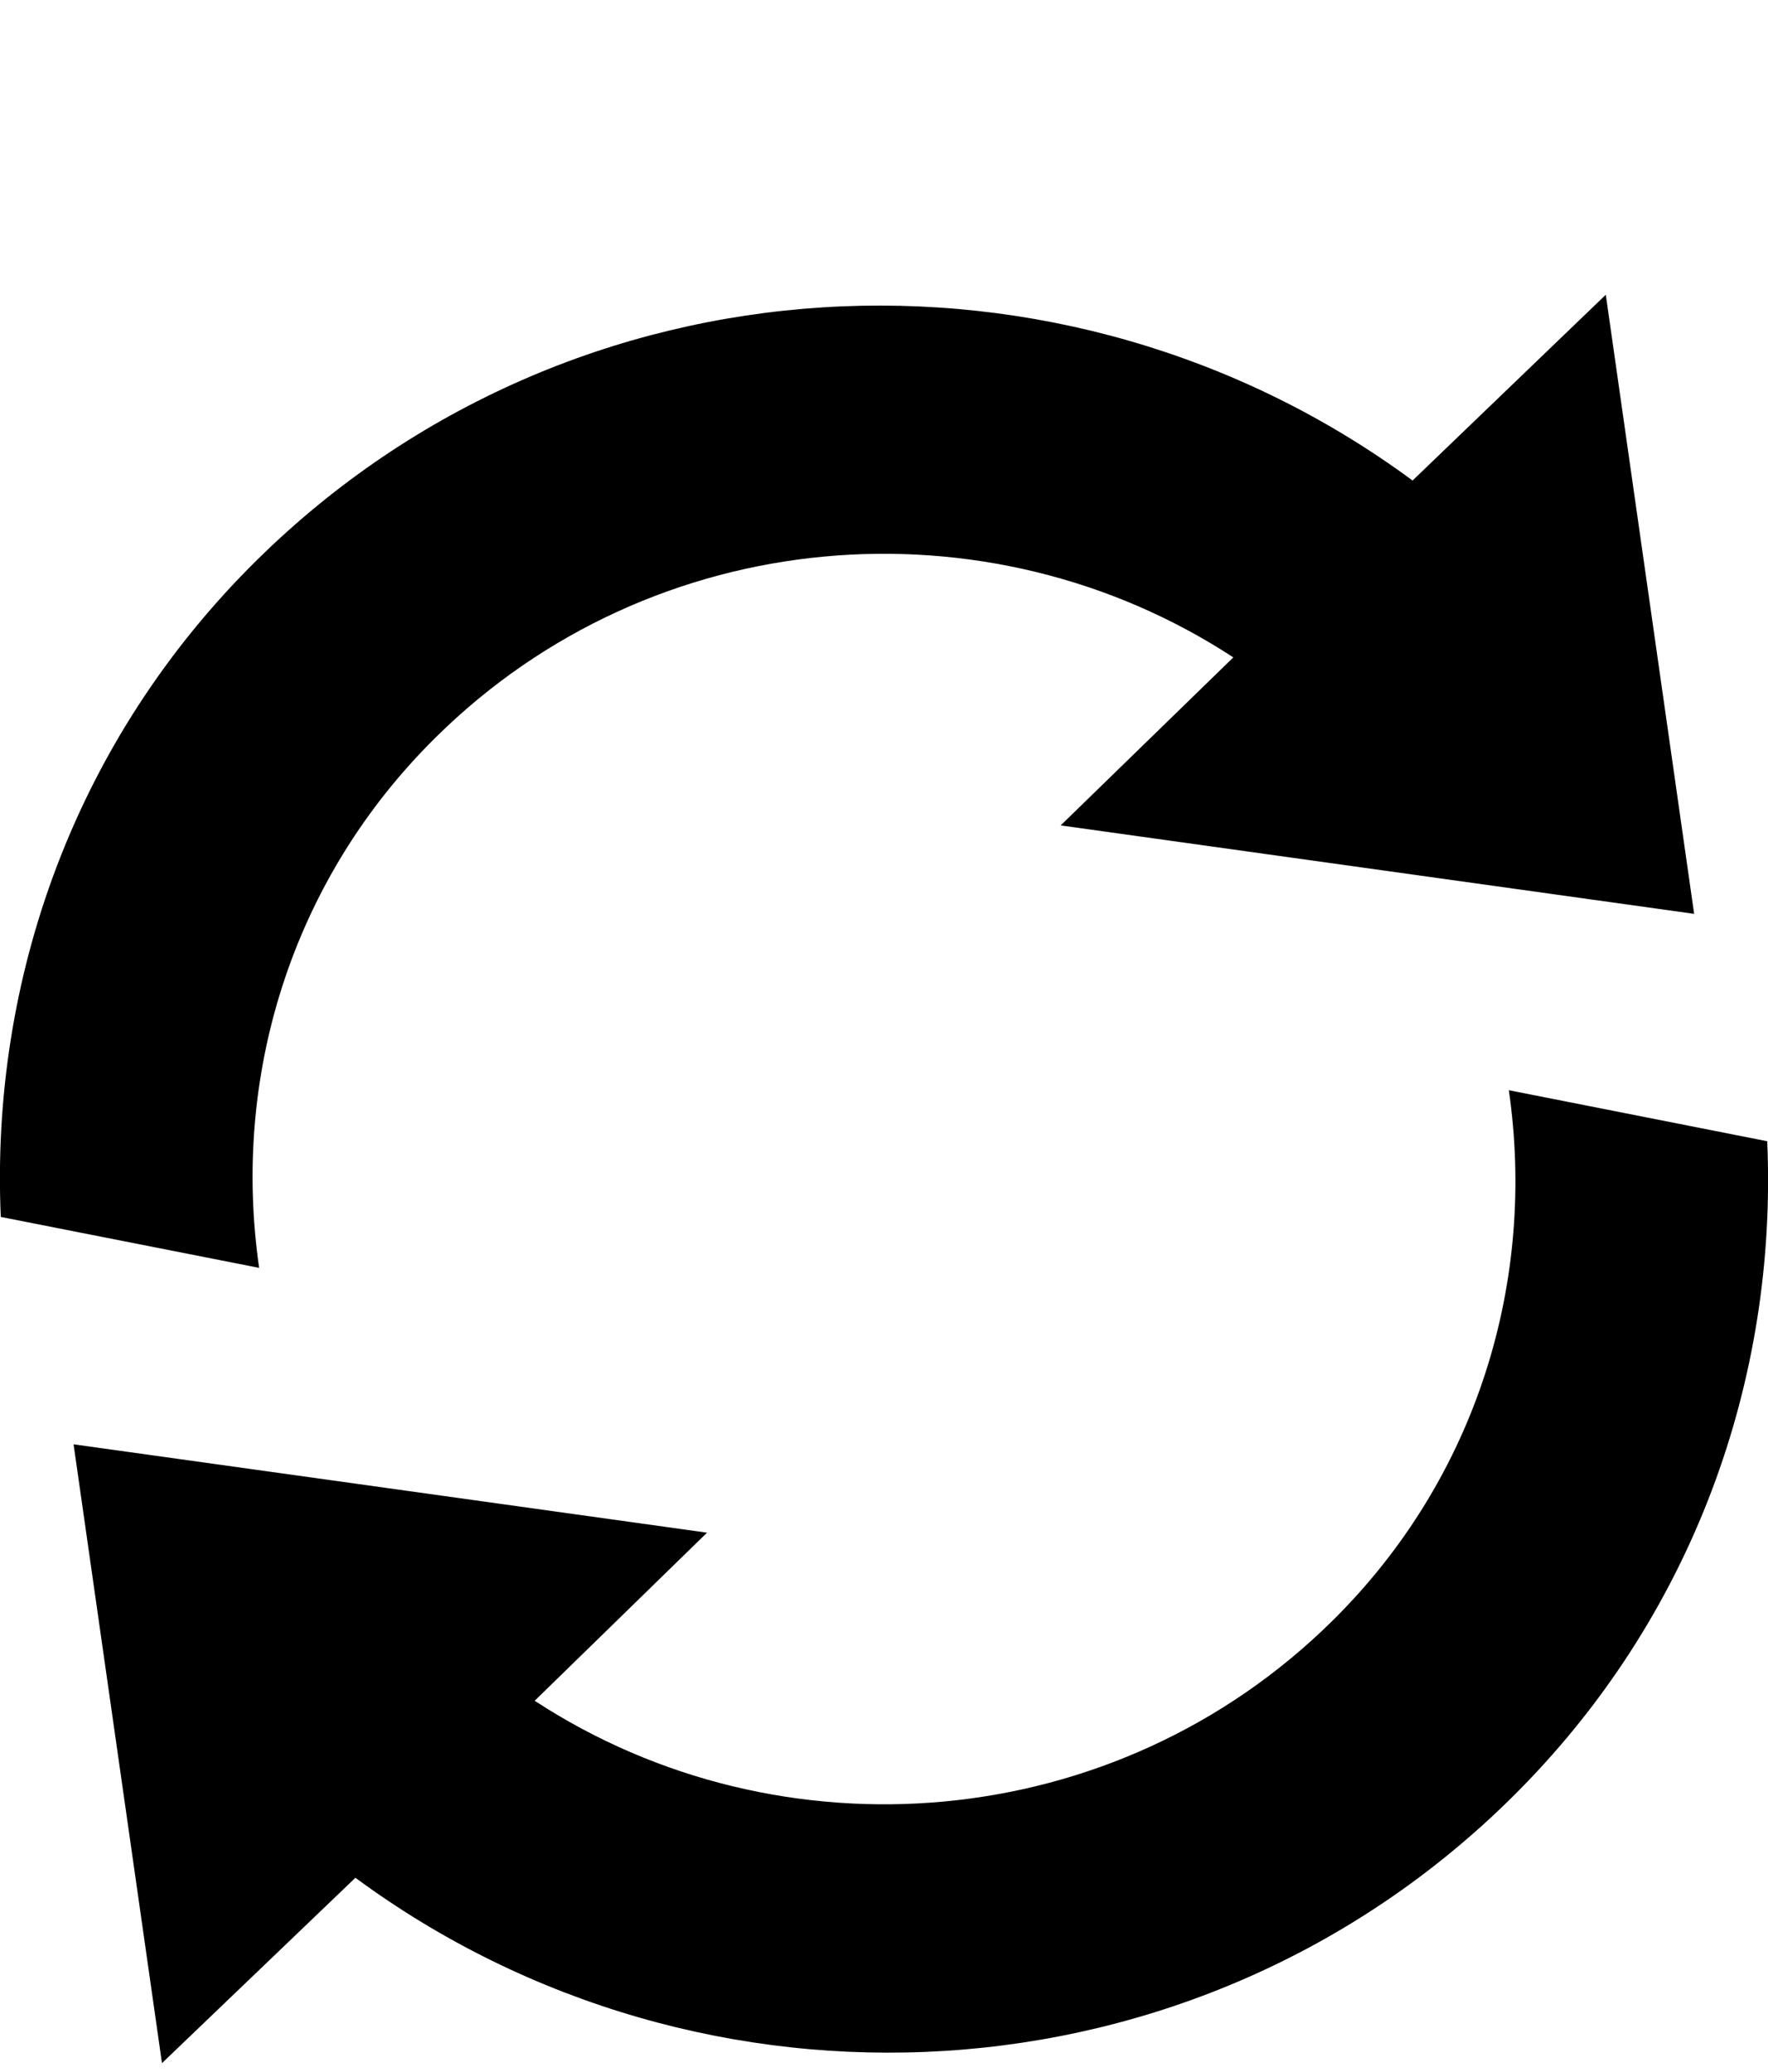 <svg height="900" width="768.051" xmlns="http://www.w3.org/2000/svg">
  <path d="M655.461 473.469c11.875 81.719-13.062 167.781-76.812 230.594-94.188 92.938-239.5 104.375-346.375 34.562l74.875-73L31.96 627.25 70.367 896l84.031-80.5c150.907 111.25 364.938 100.75 502.063-34.562 79.5-78.438 115.75-182.562 111.25-285.312L655.461 473.469zM189.46 320.062c94.156-92.938 239.438-104.438 346.313-34.562l-75 72.969 275.188 38.406L697.586 128l-83.938 80.688C462.711 97.344 248.742 107.969 111.585 243.25 32.085 321.656-4.133 425.781 0.335 528.5l112.25 22.125C100.71 468.875 125.71 382.906 189.46 320.062z" />
</svg>

